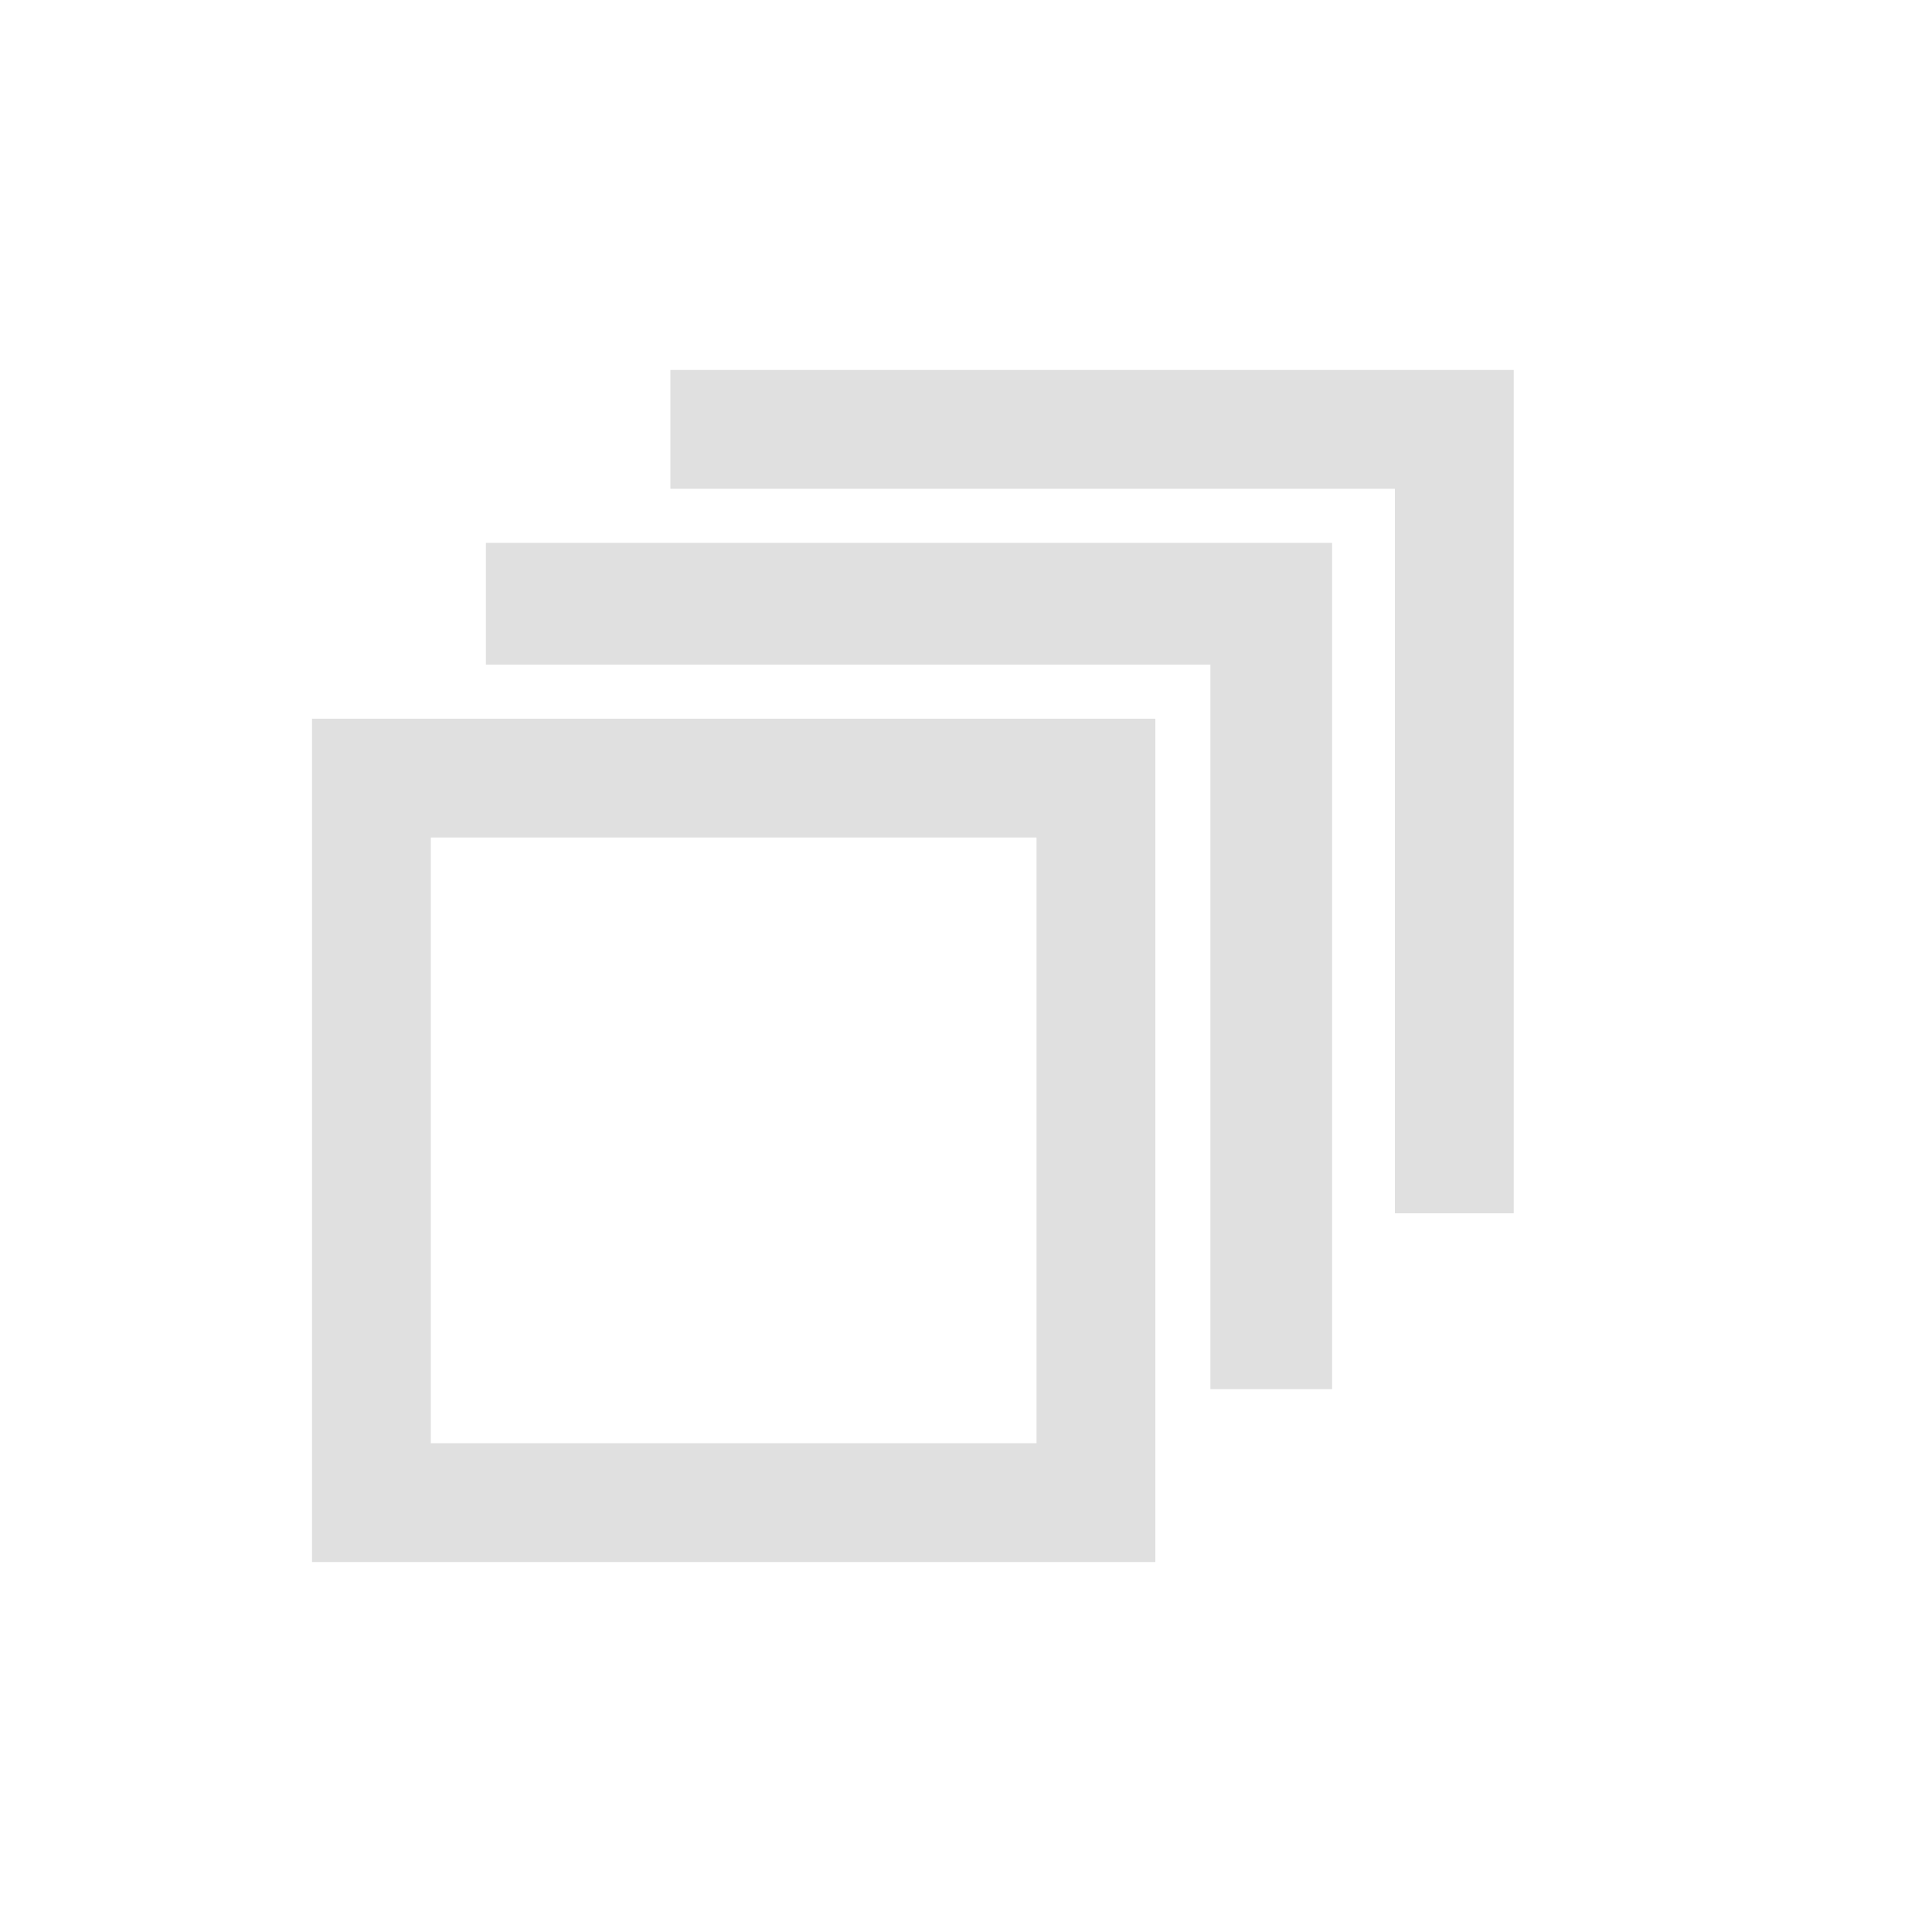 <svg width="40" height="40" viewBox="0 0 40 40" fill="none" xmlns="http://www.w3.org/2000/svg">
<path transform="matrix(0.6,0,0,0.6,10.4,6.1)" d="M 30.8 6.7 V 31.7 H 34.9 V 2.6 H 5.8 V 6.7 H 30.8 Z" fill="#e0e0e0"/>
<path transform="matrix(0.6,0,0,0.6,6.7,9.9)" fill-rule="evenodd" d="M -0.4 8.3 V 37.4 H 28.7 V 8.3 H -0.4 Z M 24.6 12.4 H 3.7 V 33.3 H 24.6 V 12.4 Z" fill="#e0e0e0"/>
<path transform="matrix(0.6,0,0,0.6,8.5,8)" d="M 27.6 9.6 H 2.6 V 5.4 H 31.8 V 34.6 H 27.6 V 9.6 Z" fill="#e0e0e0"/>
</svg>
